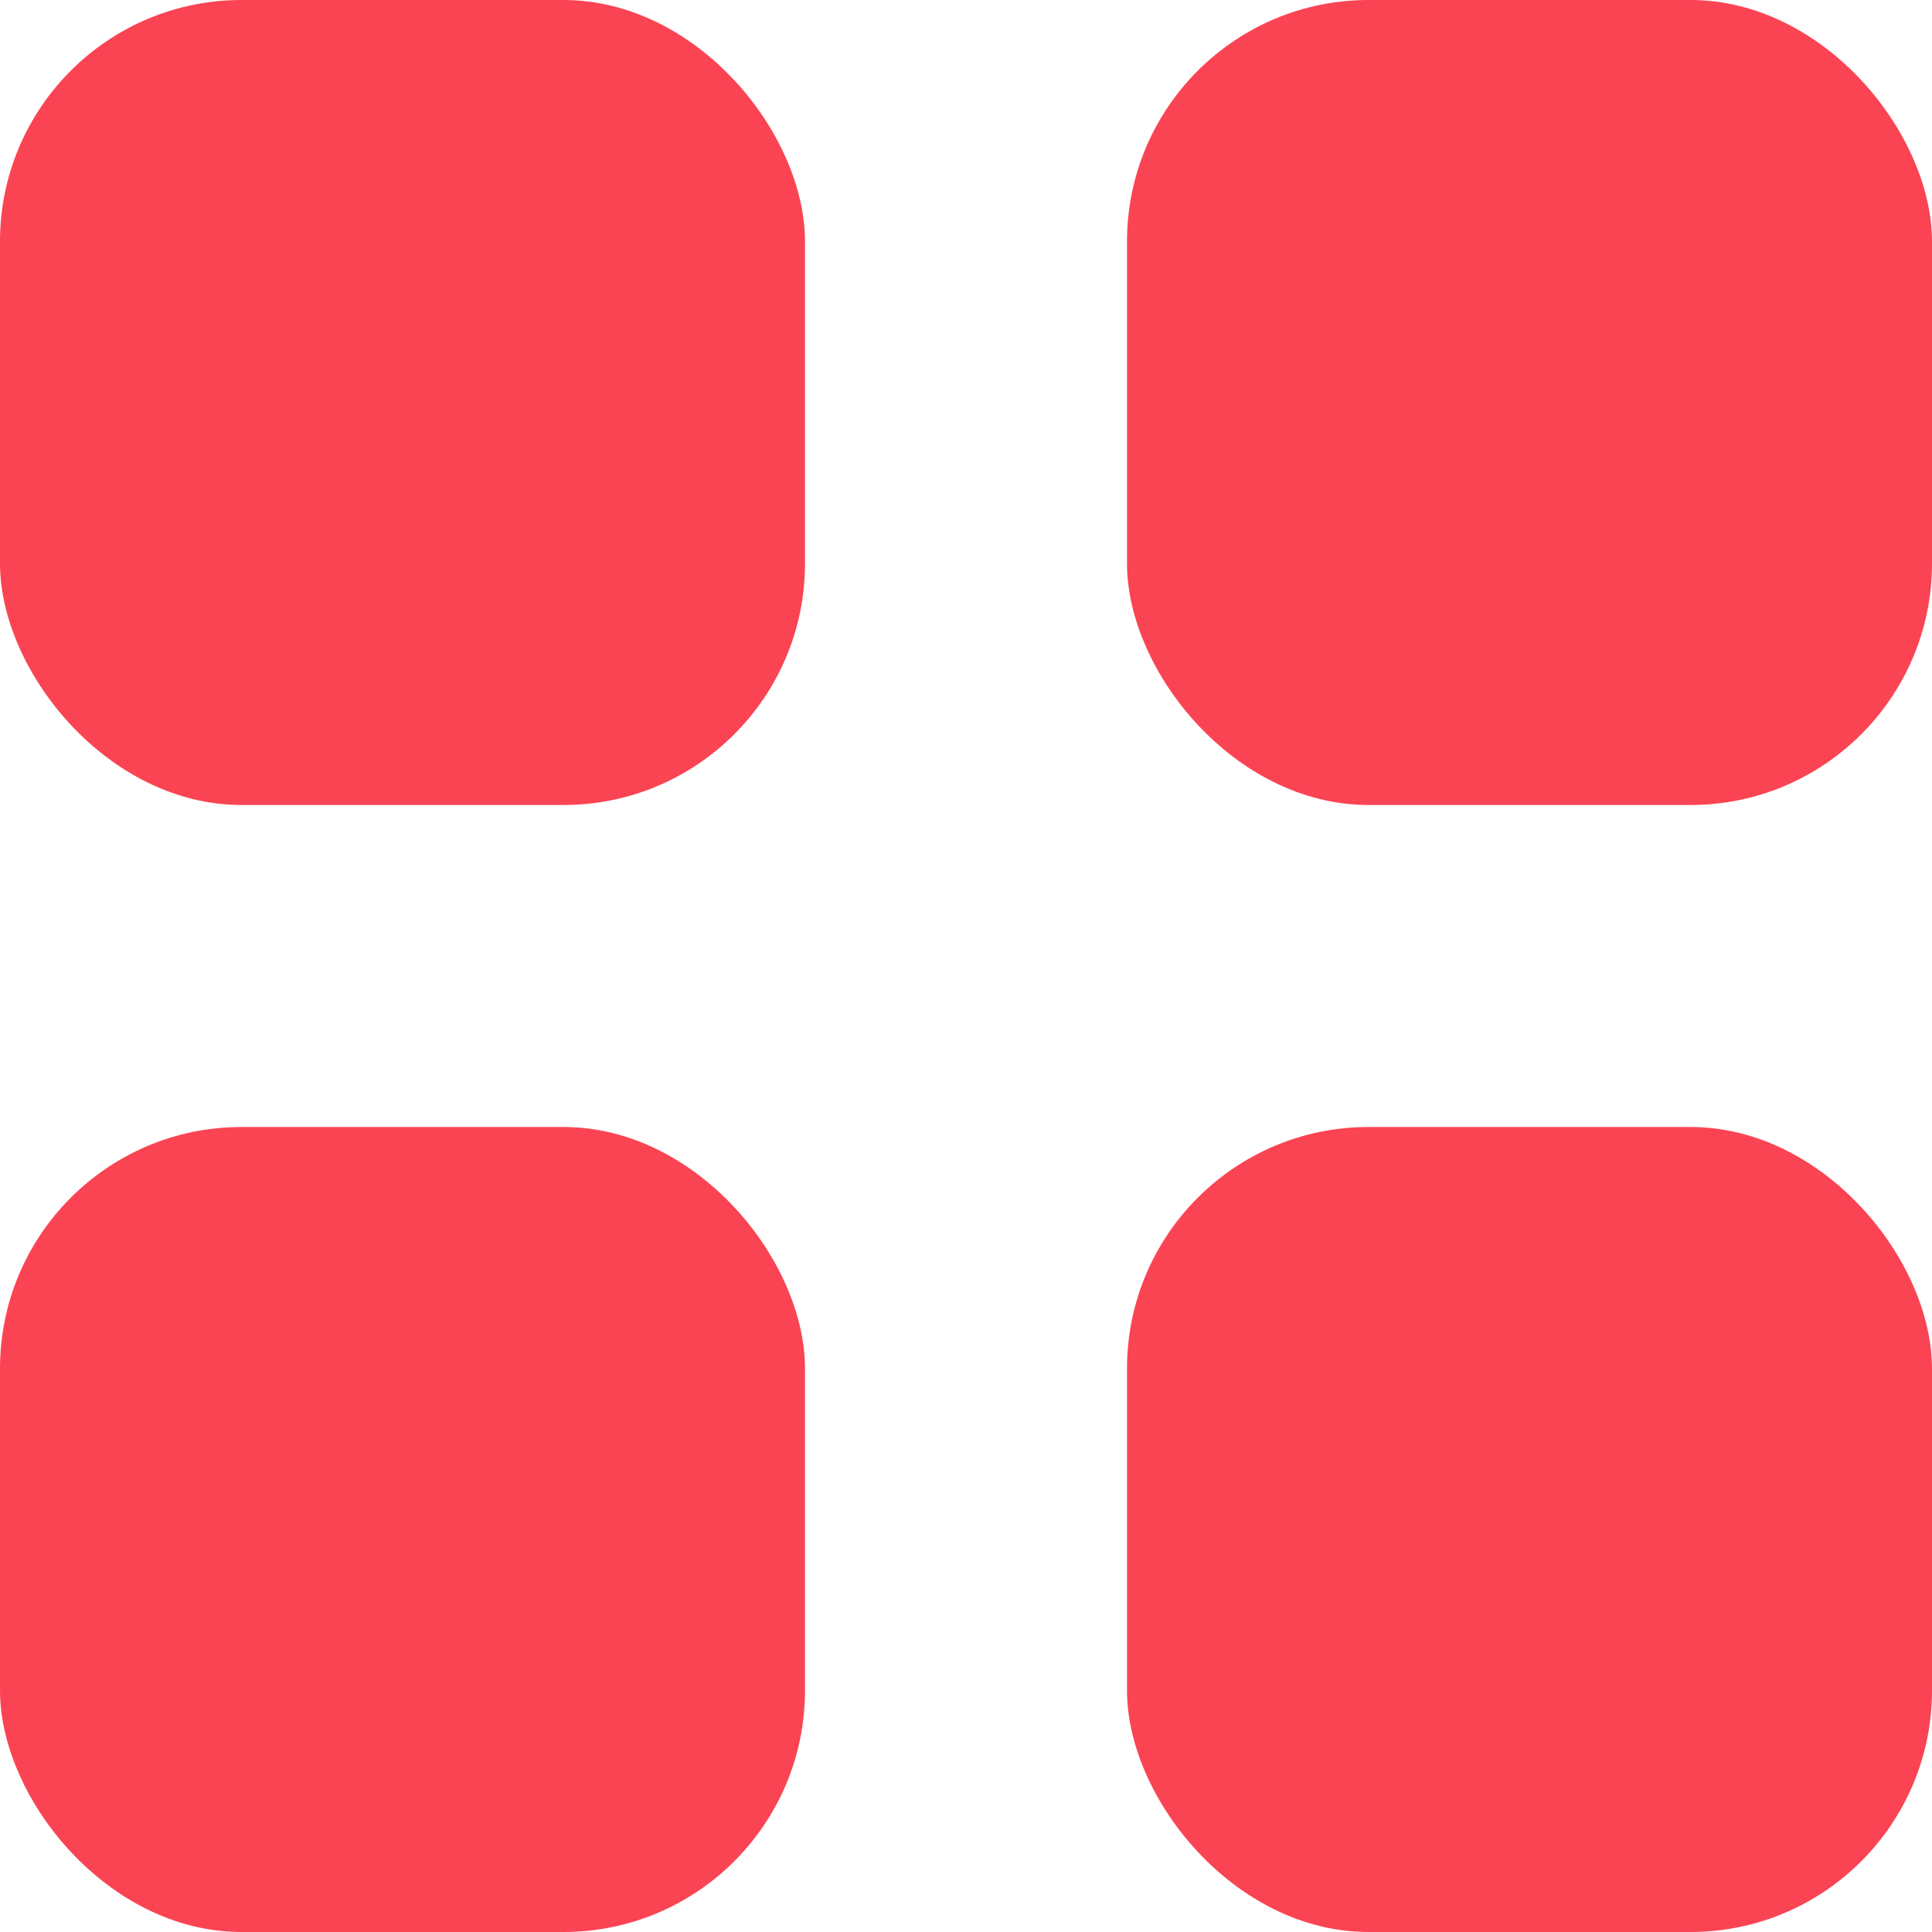<svg width="12" height="12" viewBox="0 0 12 12" fill="none" xmlns="http://www.w3.org/2000/svg">
<rect width="5" height="5" rx="1.5" fill="#FB4453"/>
<rect x="7" width="5" height="5" rx="1.5" fill="#FB4453"/>
<rect y="7" width="5" height="5" rx="1.5" fill="#FB4453"/>
<rect x="7" y="7" width="5" height="5" rx="1.5" fill="#FB4453"/>
</svg>
